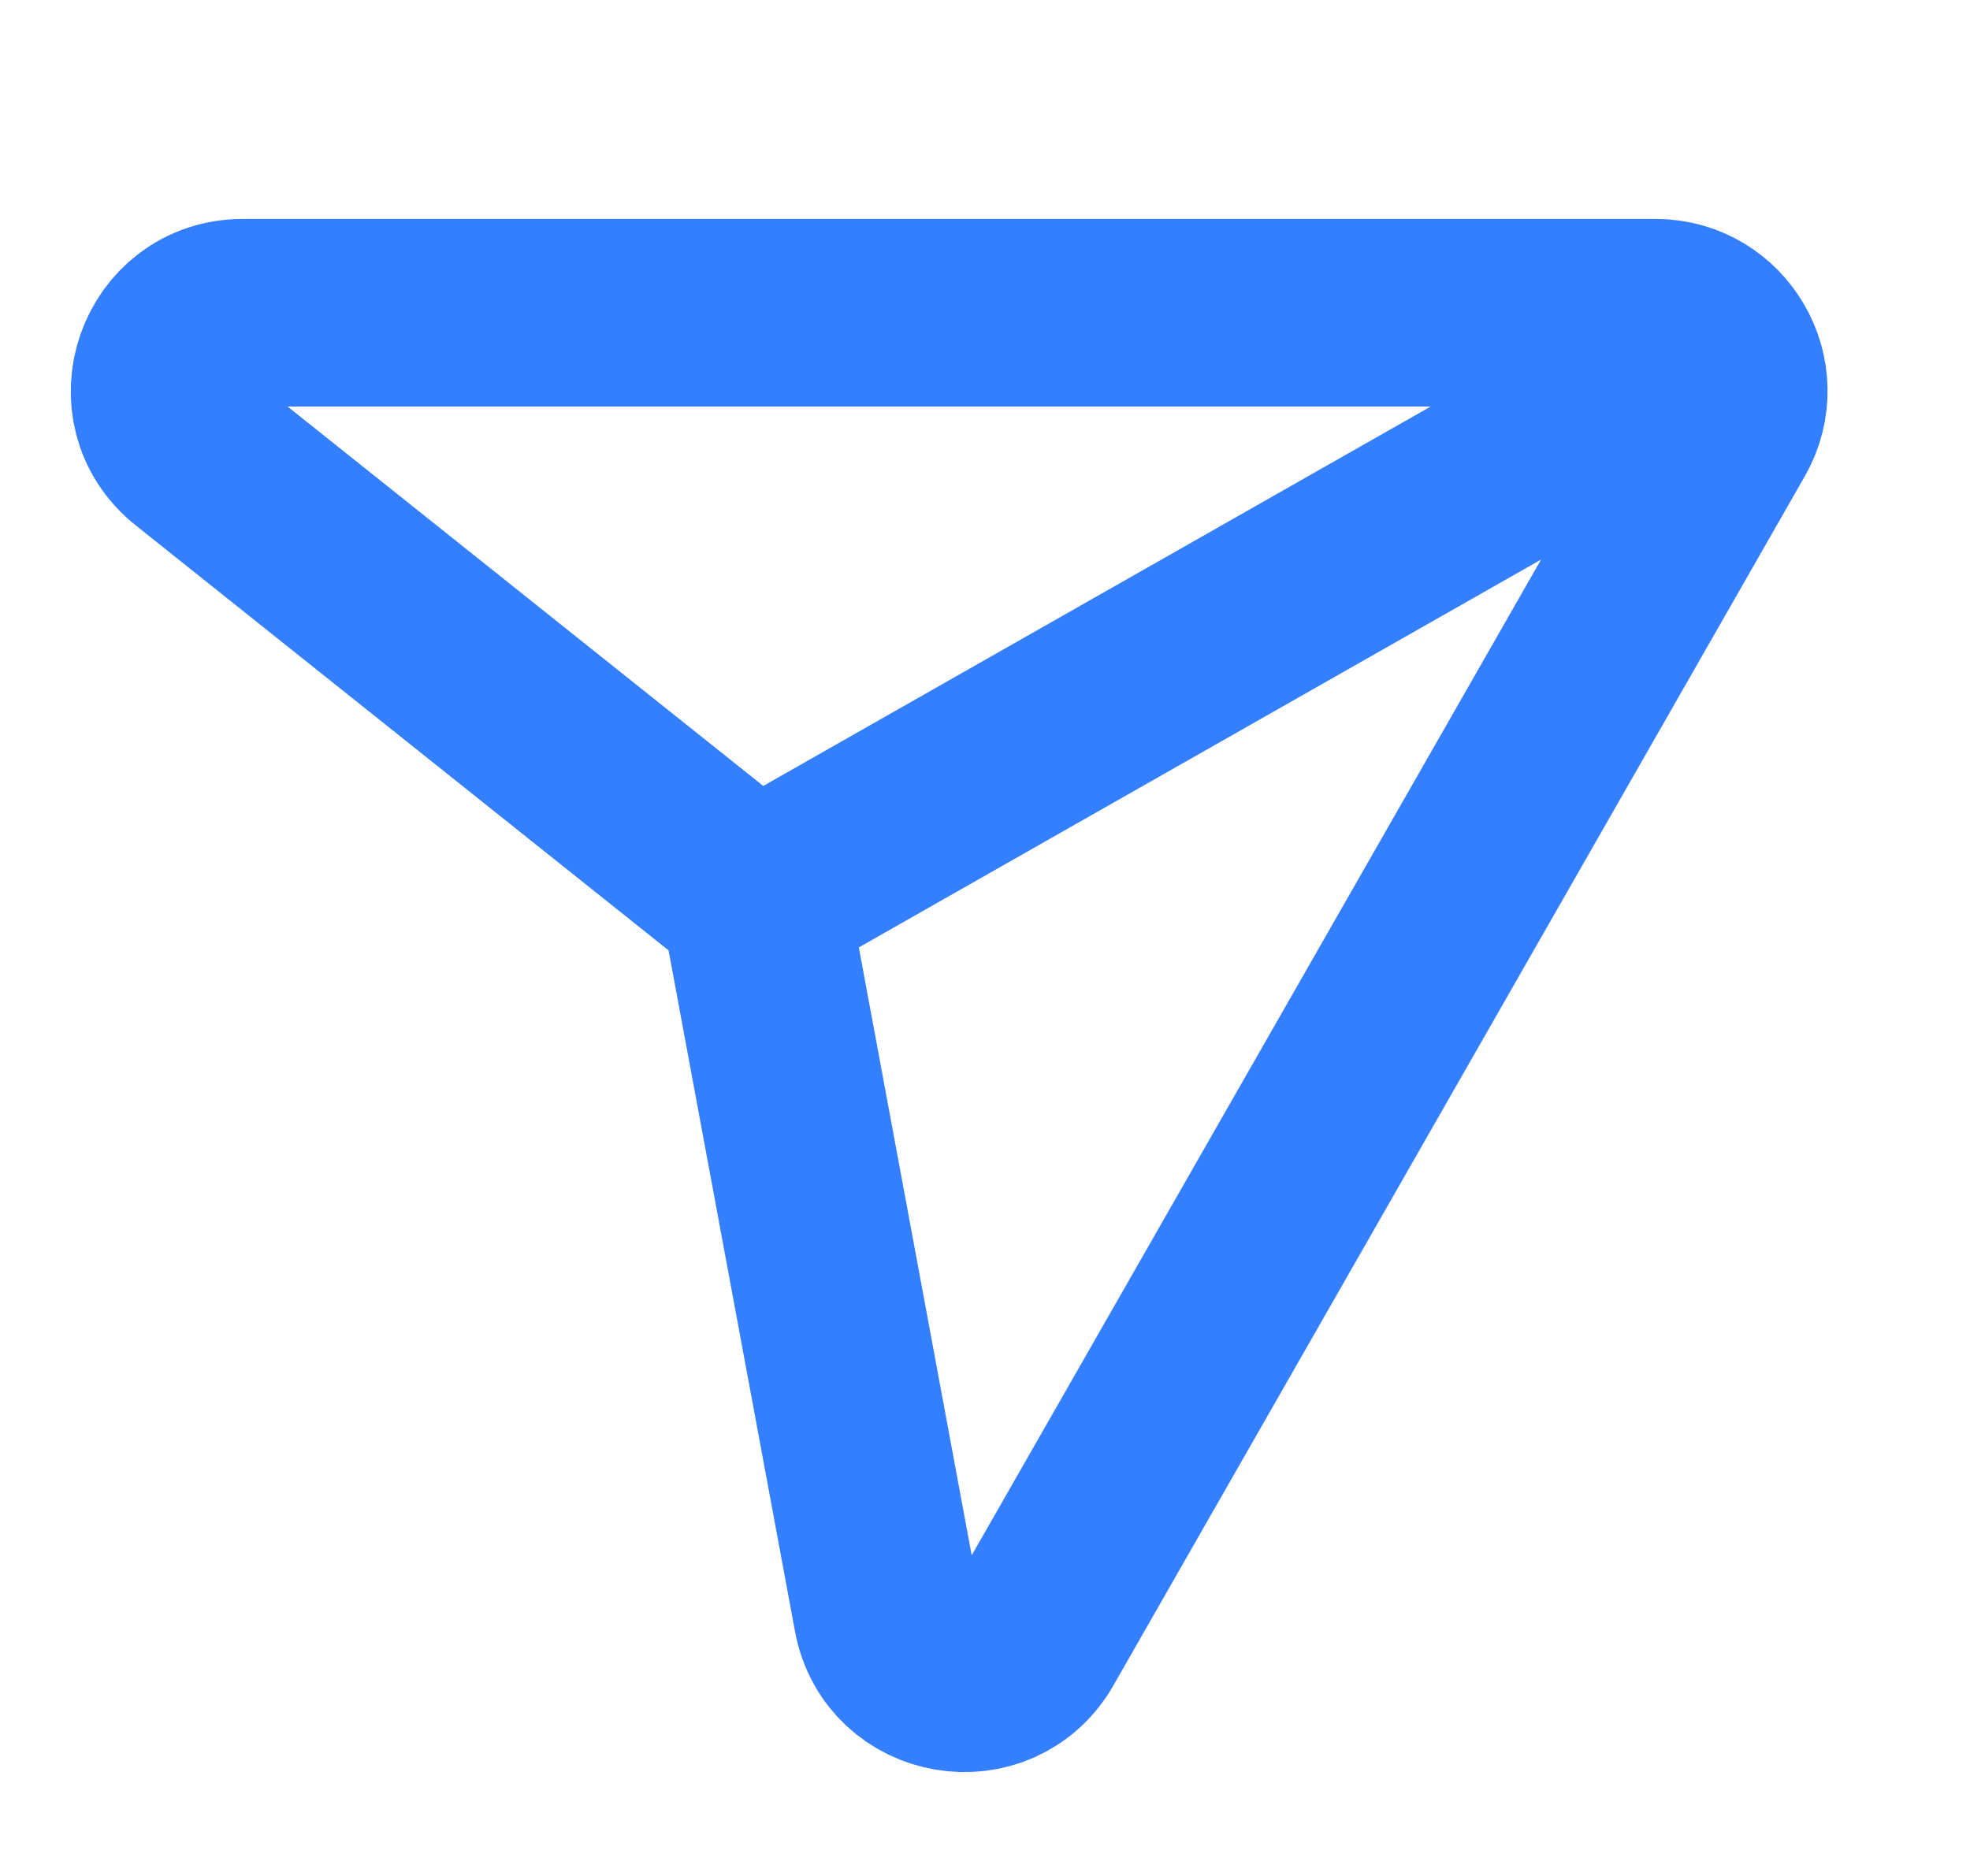 <svg width="21" height="20" viewBox="0 0 21 20" fill="none" xmlns="http://www.w3.org/2000/svg">
<g clip-path="url(#clip0_60_1327)">
<path d="M8.042 9.583L2.07 4.819C1.453 4.327 1.801 3.334 2.589 3.334H17.647C18.287 3.334 18.688 4.026 18.371 4.581L11.001 17.472C10.616 18.146 9.6 17.974 9.458 17.211L8.042 9.583ZM8.042 9.583L18.458 3.661" stroke="#347FFE" stroke-width="2" stroke-linejoin="round"/>
</g>
<defs>
<clipPath id="clip0_60_1327">
<rect width="20" height="20" fill="white" transform="translate(0.125)"/>
</clipPath>
</defs>
</svg>
